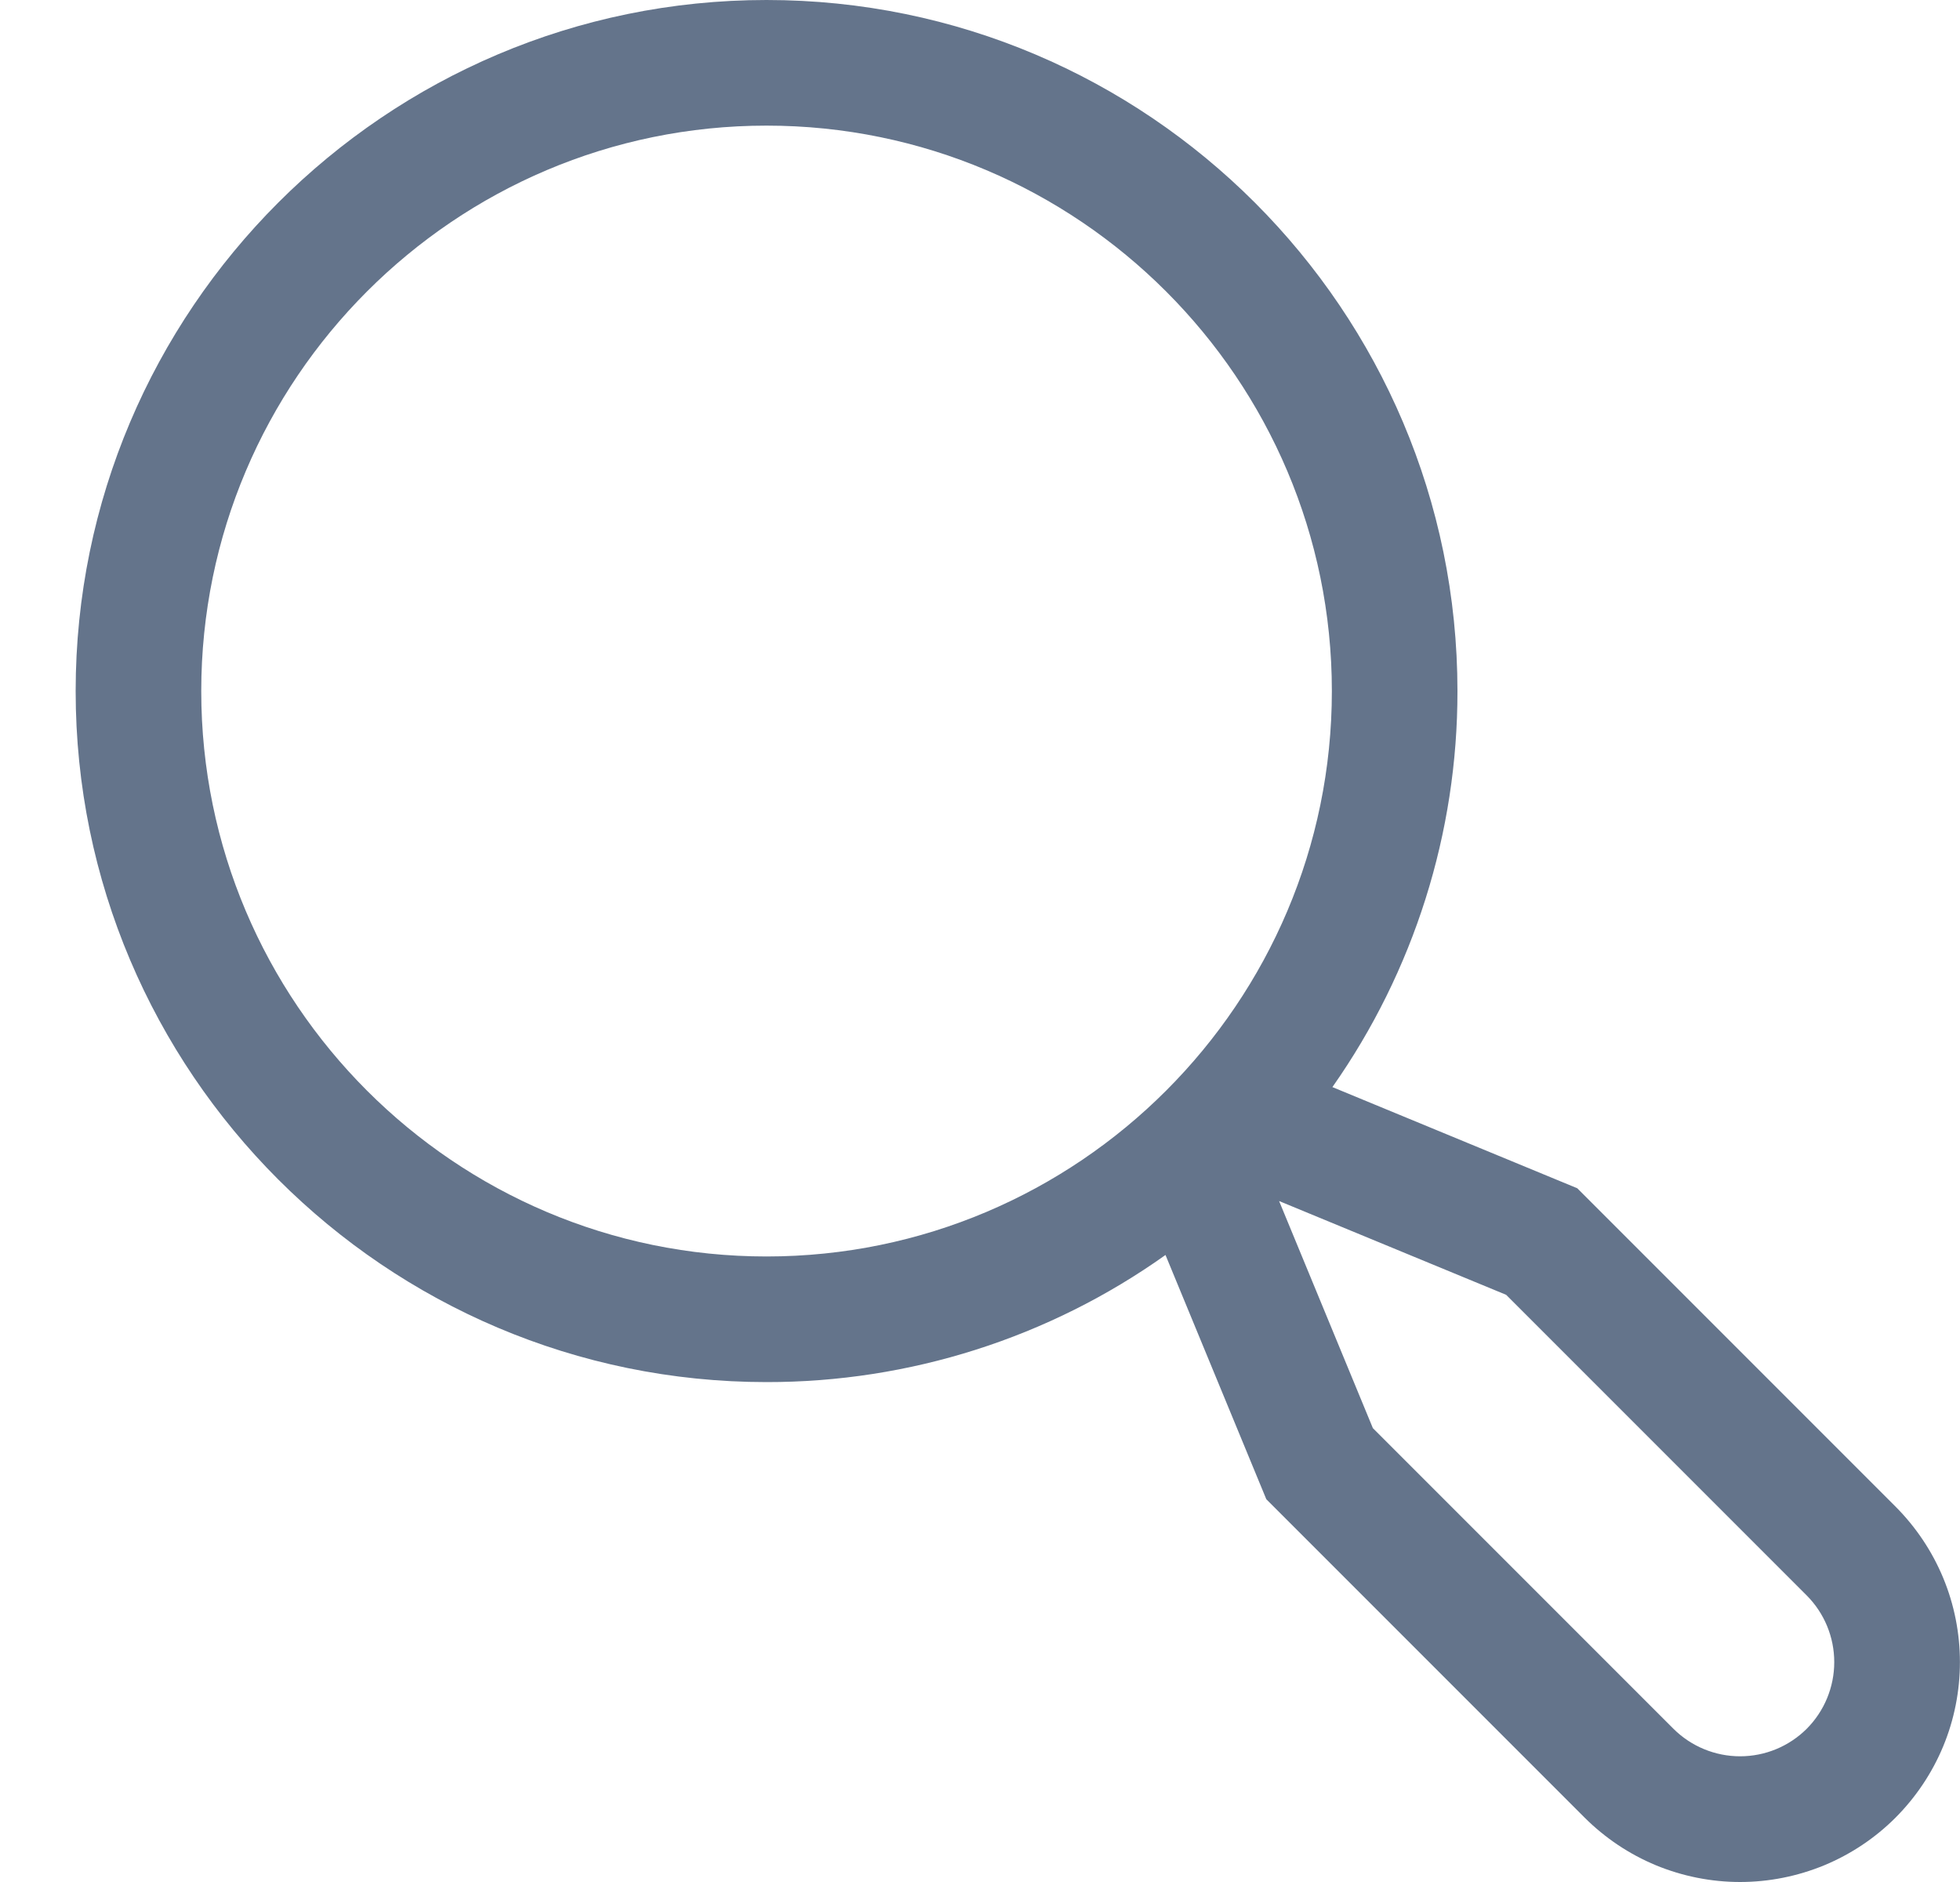 <svg width="25" height="24" viewBox="0 0 25 24" fill="none" xmlns="http://www.w3.org/2000/svg">
<path d="M24.178 19.213L20.118 15.153L16.995 13.863C18.035 12.384 18.592 10.62 18.59 8.813C18.59 3.953 14.637 0 9.777 0C4.918 0 0.965 3.953 0.965 8.813C0.965 13.672 4.918 17.625 9.777 17.625C11.601 17.627 13.38 17.061 14.866 16.004L16.152 19.119L20.212 23.179C20.473 23.439 20.782 23.646 21.122 23.787C21.462 23.927 21.827 24 22.195 24C22.563 24 22.928 23.927 23.268 23.787C23.608 23.646 23.918 23.439 24.178 23.179C24.438 22.918 24.645 22.609 24.786 22.269C24.927 21.929 24.999 21.564 24.999 21.196C24.999 20.828 24.927 20.463 24.786 20.123C24.645 19.783 24.438 19.474 24.178 19.213ZM2.567 8.813C2.567 4.837 5.802 1.602 9.777 1.602C13.753 1.602 16.988 4.837 16.988 8.813C16.988 12.788 13.753 16.023 9.777 16.023C5.802 16.023 2.567 12.788 2.567 8.813ZM23.045 22.046C22.819 22.271 22.514 22.397 22.195 22.397C21.877 22.397 21.571 22.271 21.345 22.046L17.511 18.212L16.315 15.316L19.211 16.512L23.045 20.346C23.27 20.572 23.396 20.877 23.396 21.196C23.396 21.515 23.27 21.82 23.045 22.046Z" fill="#64748B"/>
</svg>
